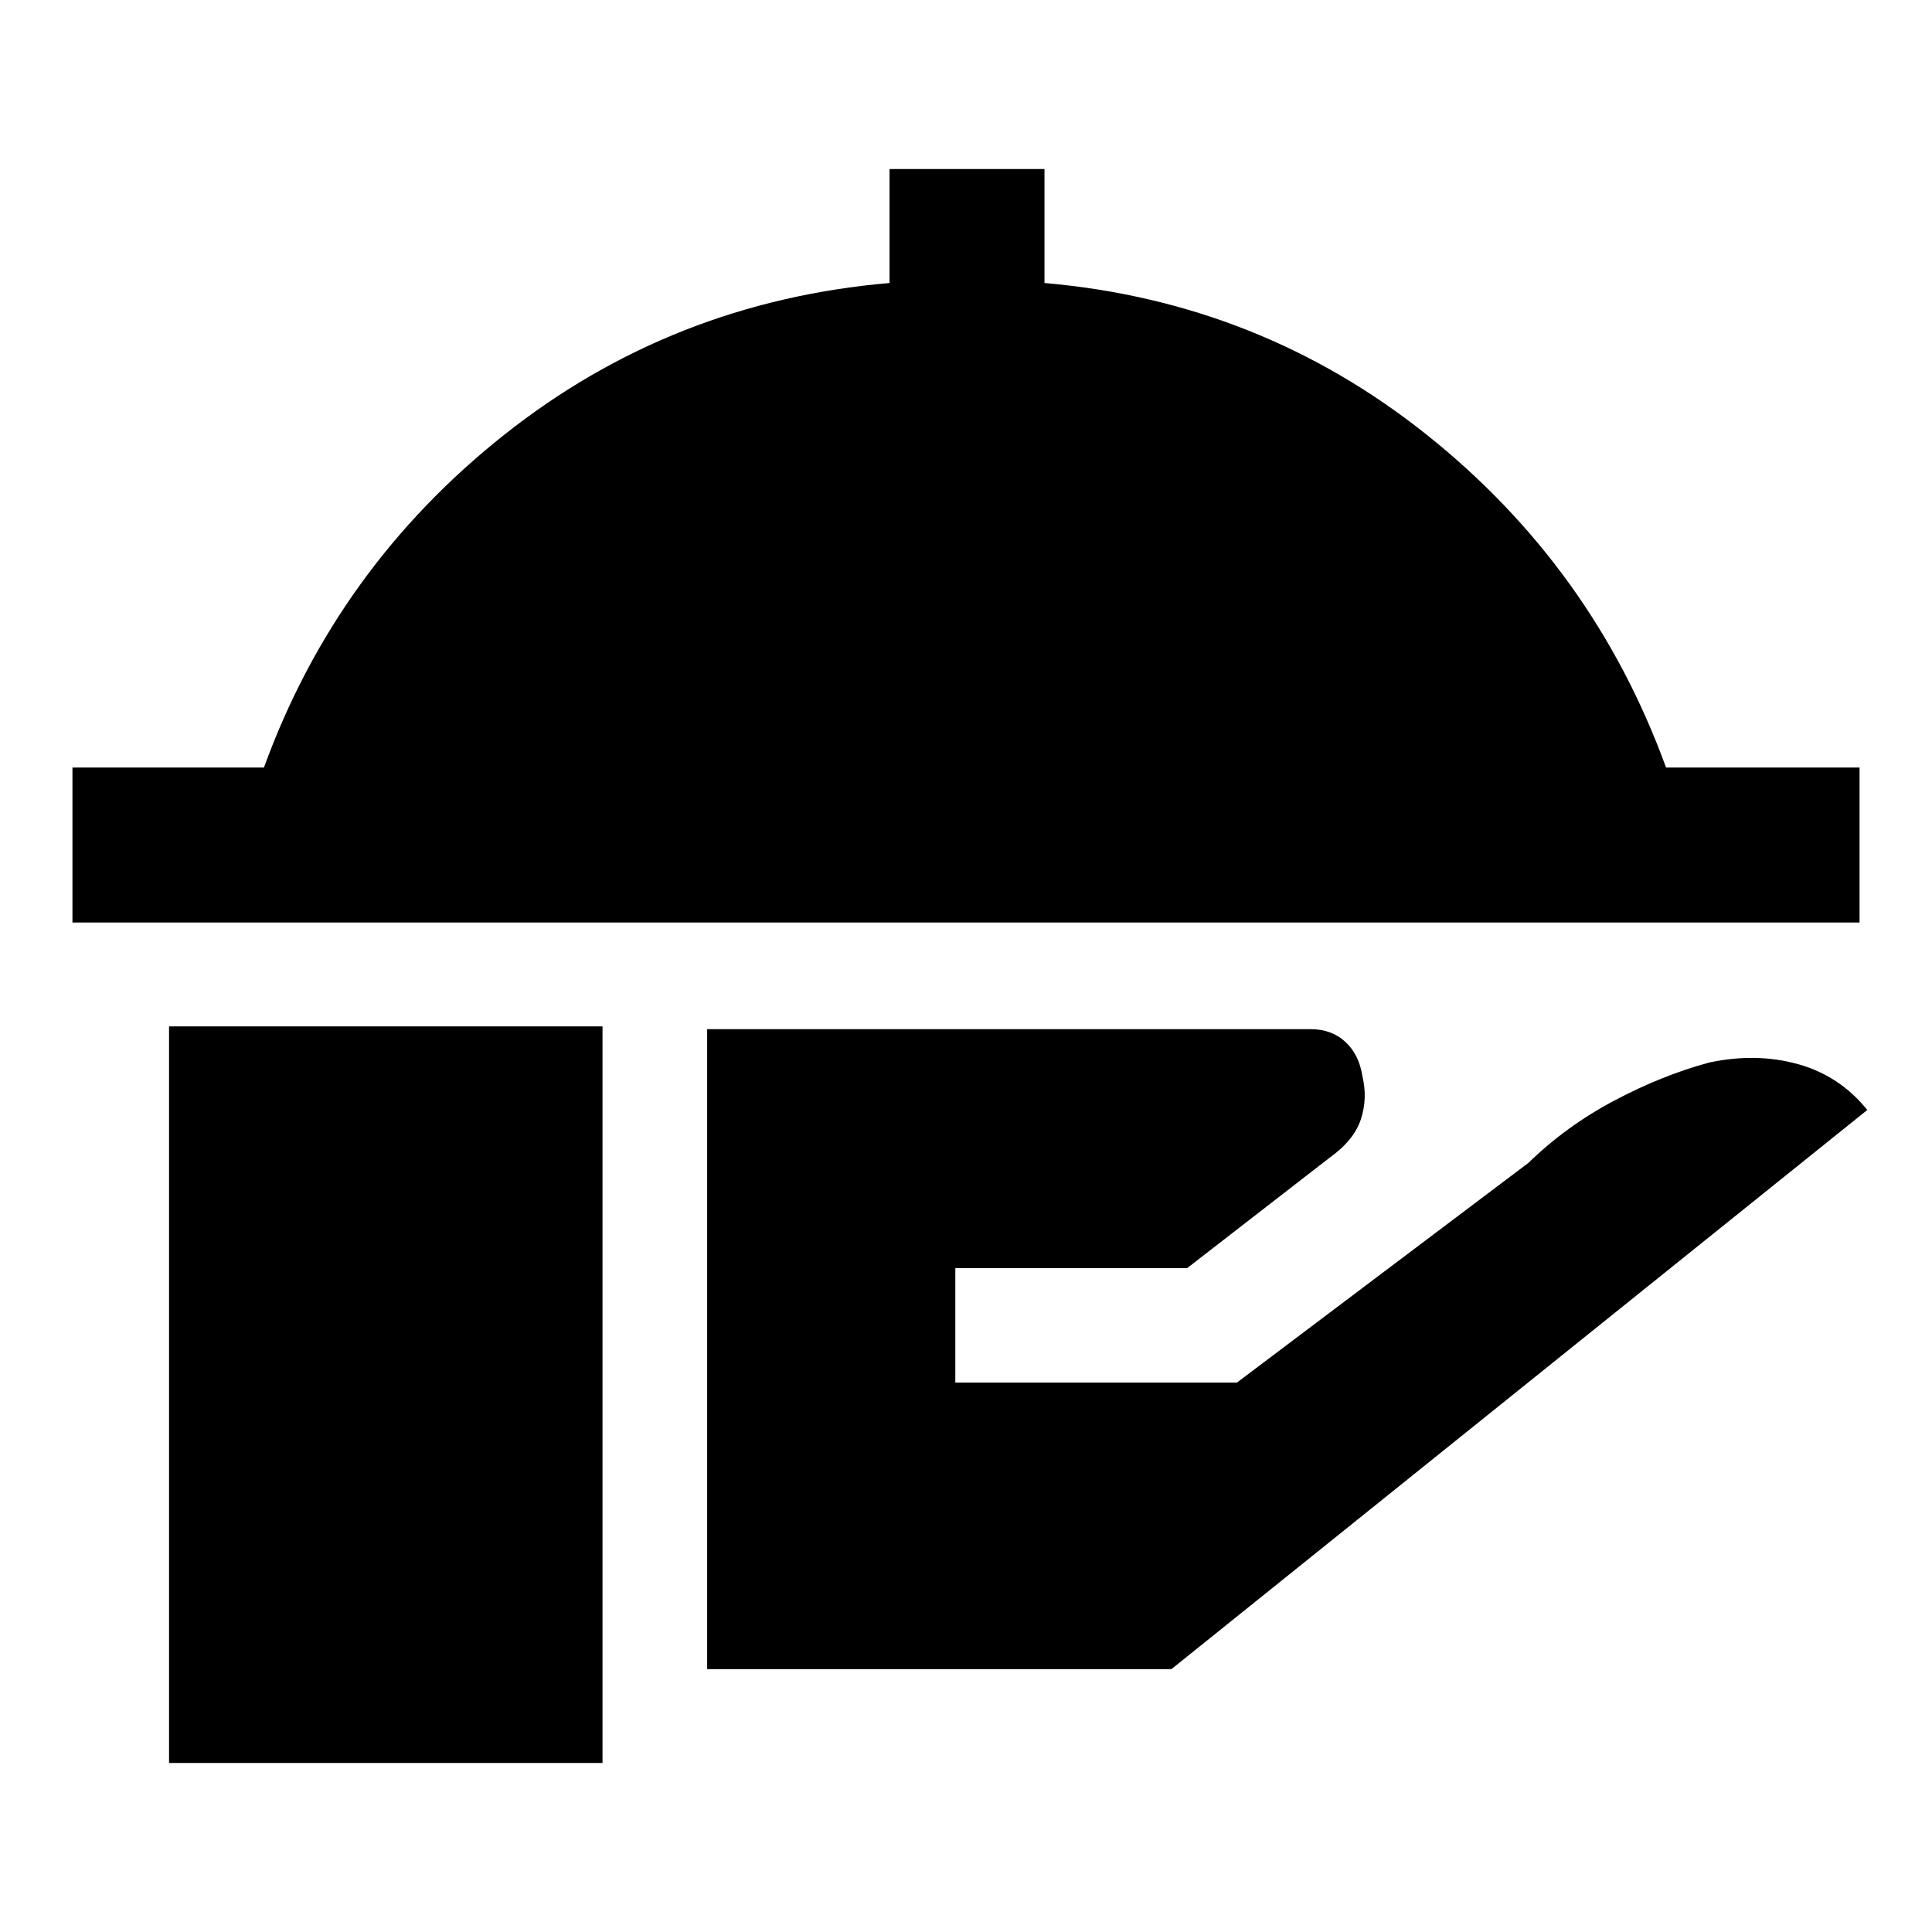 <svg xmlns="http://www.w3.org/2000/svg" height="20" viewBox="0 -960 960 960" width="20"><path d="M36-501.61v-77h95.15q36.16-99.39 119.5-165.43Q334-810.08 442-819.38V-876h77v56.62q107 9.3 189.85 75.34 82.84 66.04 119 165.43H924v77H36Zm315.38 370.99v-318h299.85q10.46 0 17.31 6.35 6.85 6.35 8.46 17.19 2.62 10.85-.81 21.31-3.42 10.46-15.88 19.31l-70.46 54.61H474.69V-273h139.93l144.92-109.23q18.69-18.23 42.57-30.88 23.89-12.66 47.35-18.97 23.46-4.92 44.11.89 20.66 5.81 34.27 22.73L582.08-130.62h-230.7ZM84-84v-366h215.39v366H84Z"/></svg>